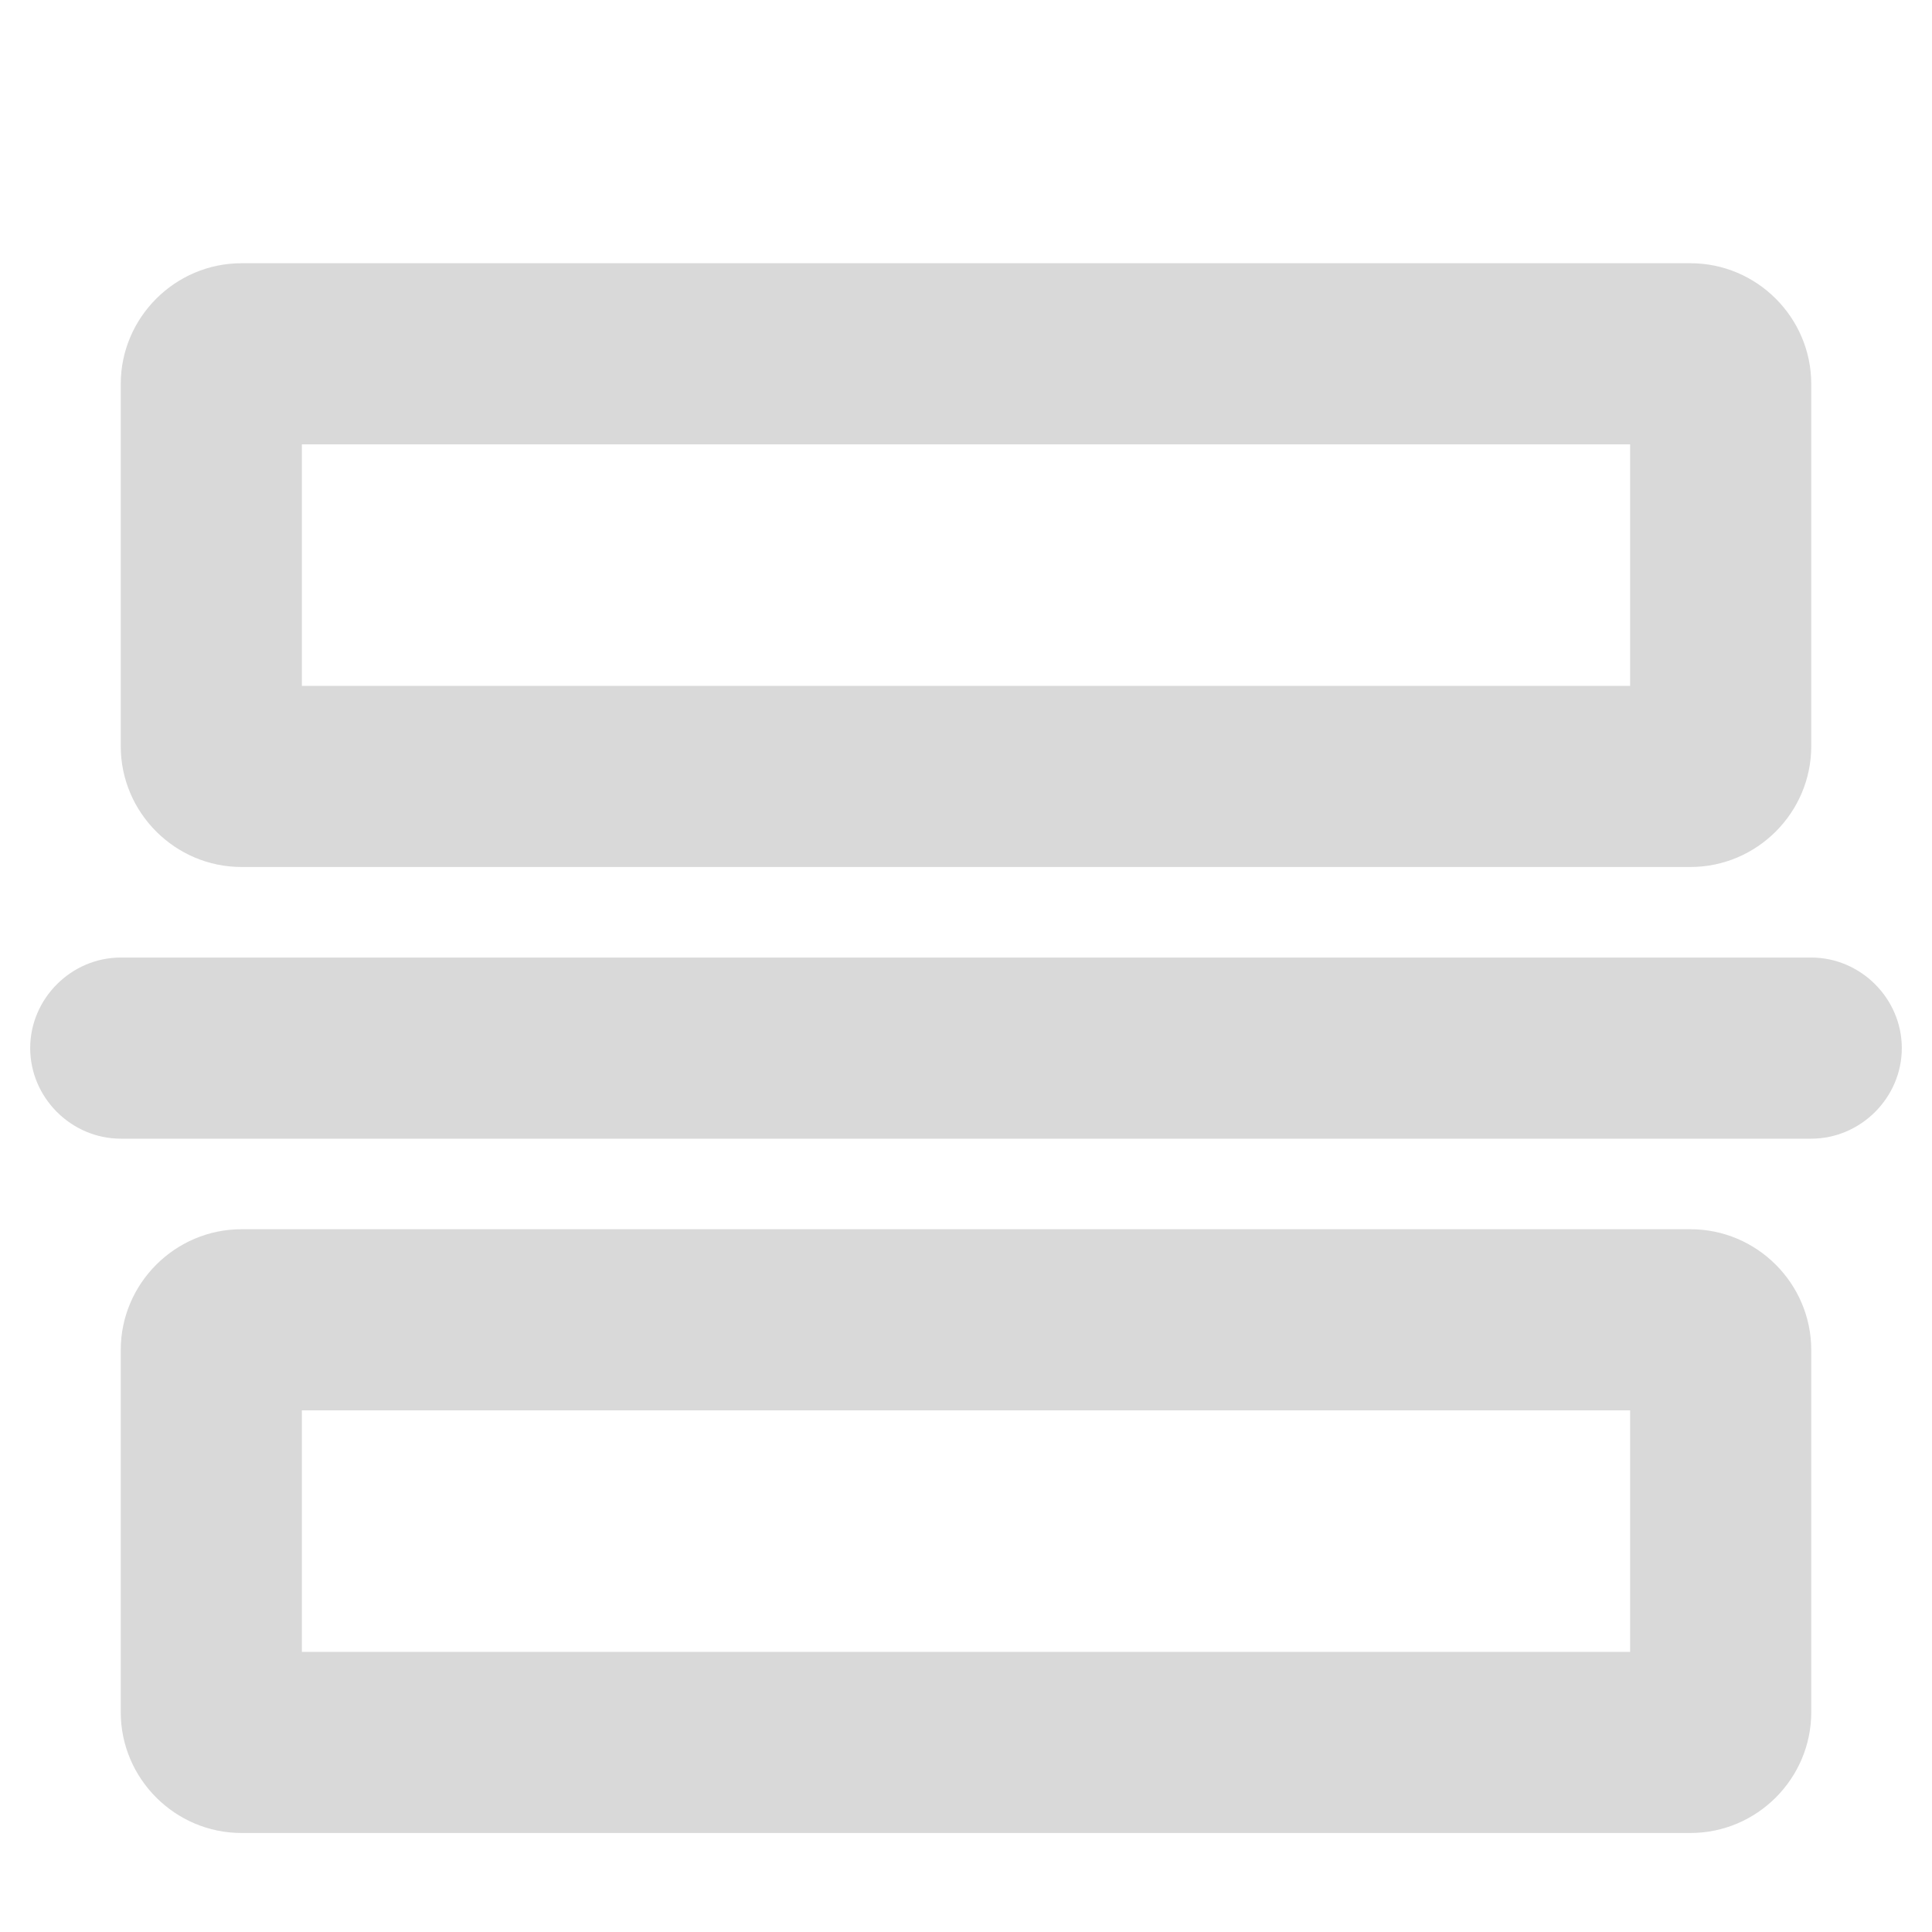 <?xml version="1.0" standalone="no"?><!DOCTYPE svg PUBLIC "-//W3C//DTD SVG 1.1//EN" "http://www.w3.org/Graphics/SVG/1.1/DTD/svg11.dtd"><svg t="1718353832857" class="icon" viewBox="0 0 1024 1024" version="1.1" xmlns="http://www.w3.org/2000/svg" p-id="38293" xmlns:xlink="http://www.w3.org/1999/xlink" width="14" height="14"><path d="M128 459.52h768c35.2 0 64-28.8 64-64v-192c0-35.2-28.8-64-64-64H128c-35.2 0-64 28.8-64 64v192c0 35.2 28.8 64 64 64z m32-224h704v128h-704v-128zM896 651.52H128c-35.2 0-64 28.8-64 64v192c0 35.2 28.8 64 64 64h768c35.2 0 64-28.8 64-64v-192c0-35.2-28.8-64-64-64z m-32 224h-704v-128h704v128zM960 507.52H64c-26.24 0-48 21.76-48 48s21.76 48 48 48h896c26.24 0 48-21.76 48-48s-21.76-48-48-48z" p-id="38294" fill="#d9d9d9"></path></svg>